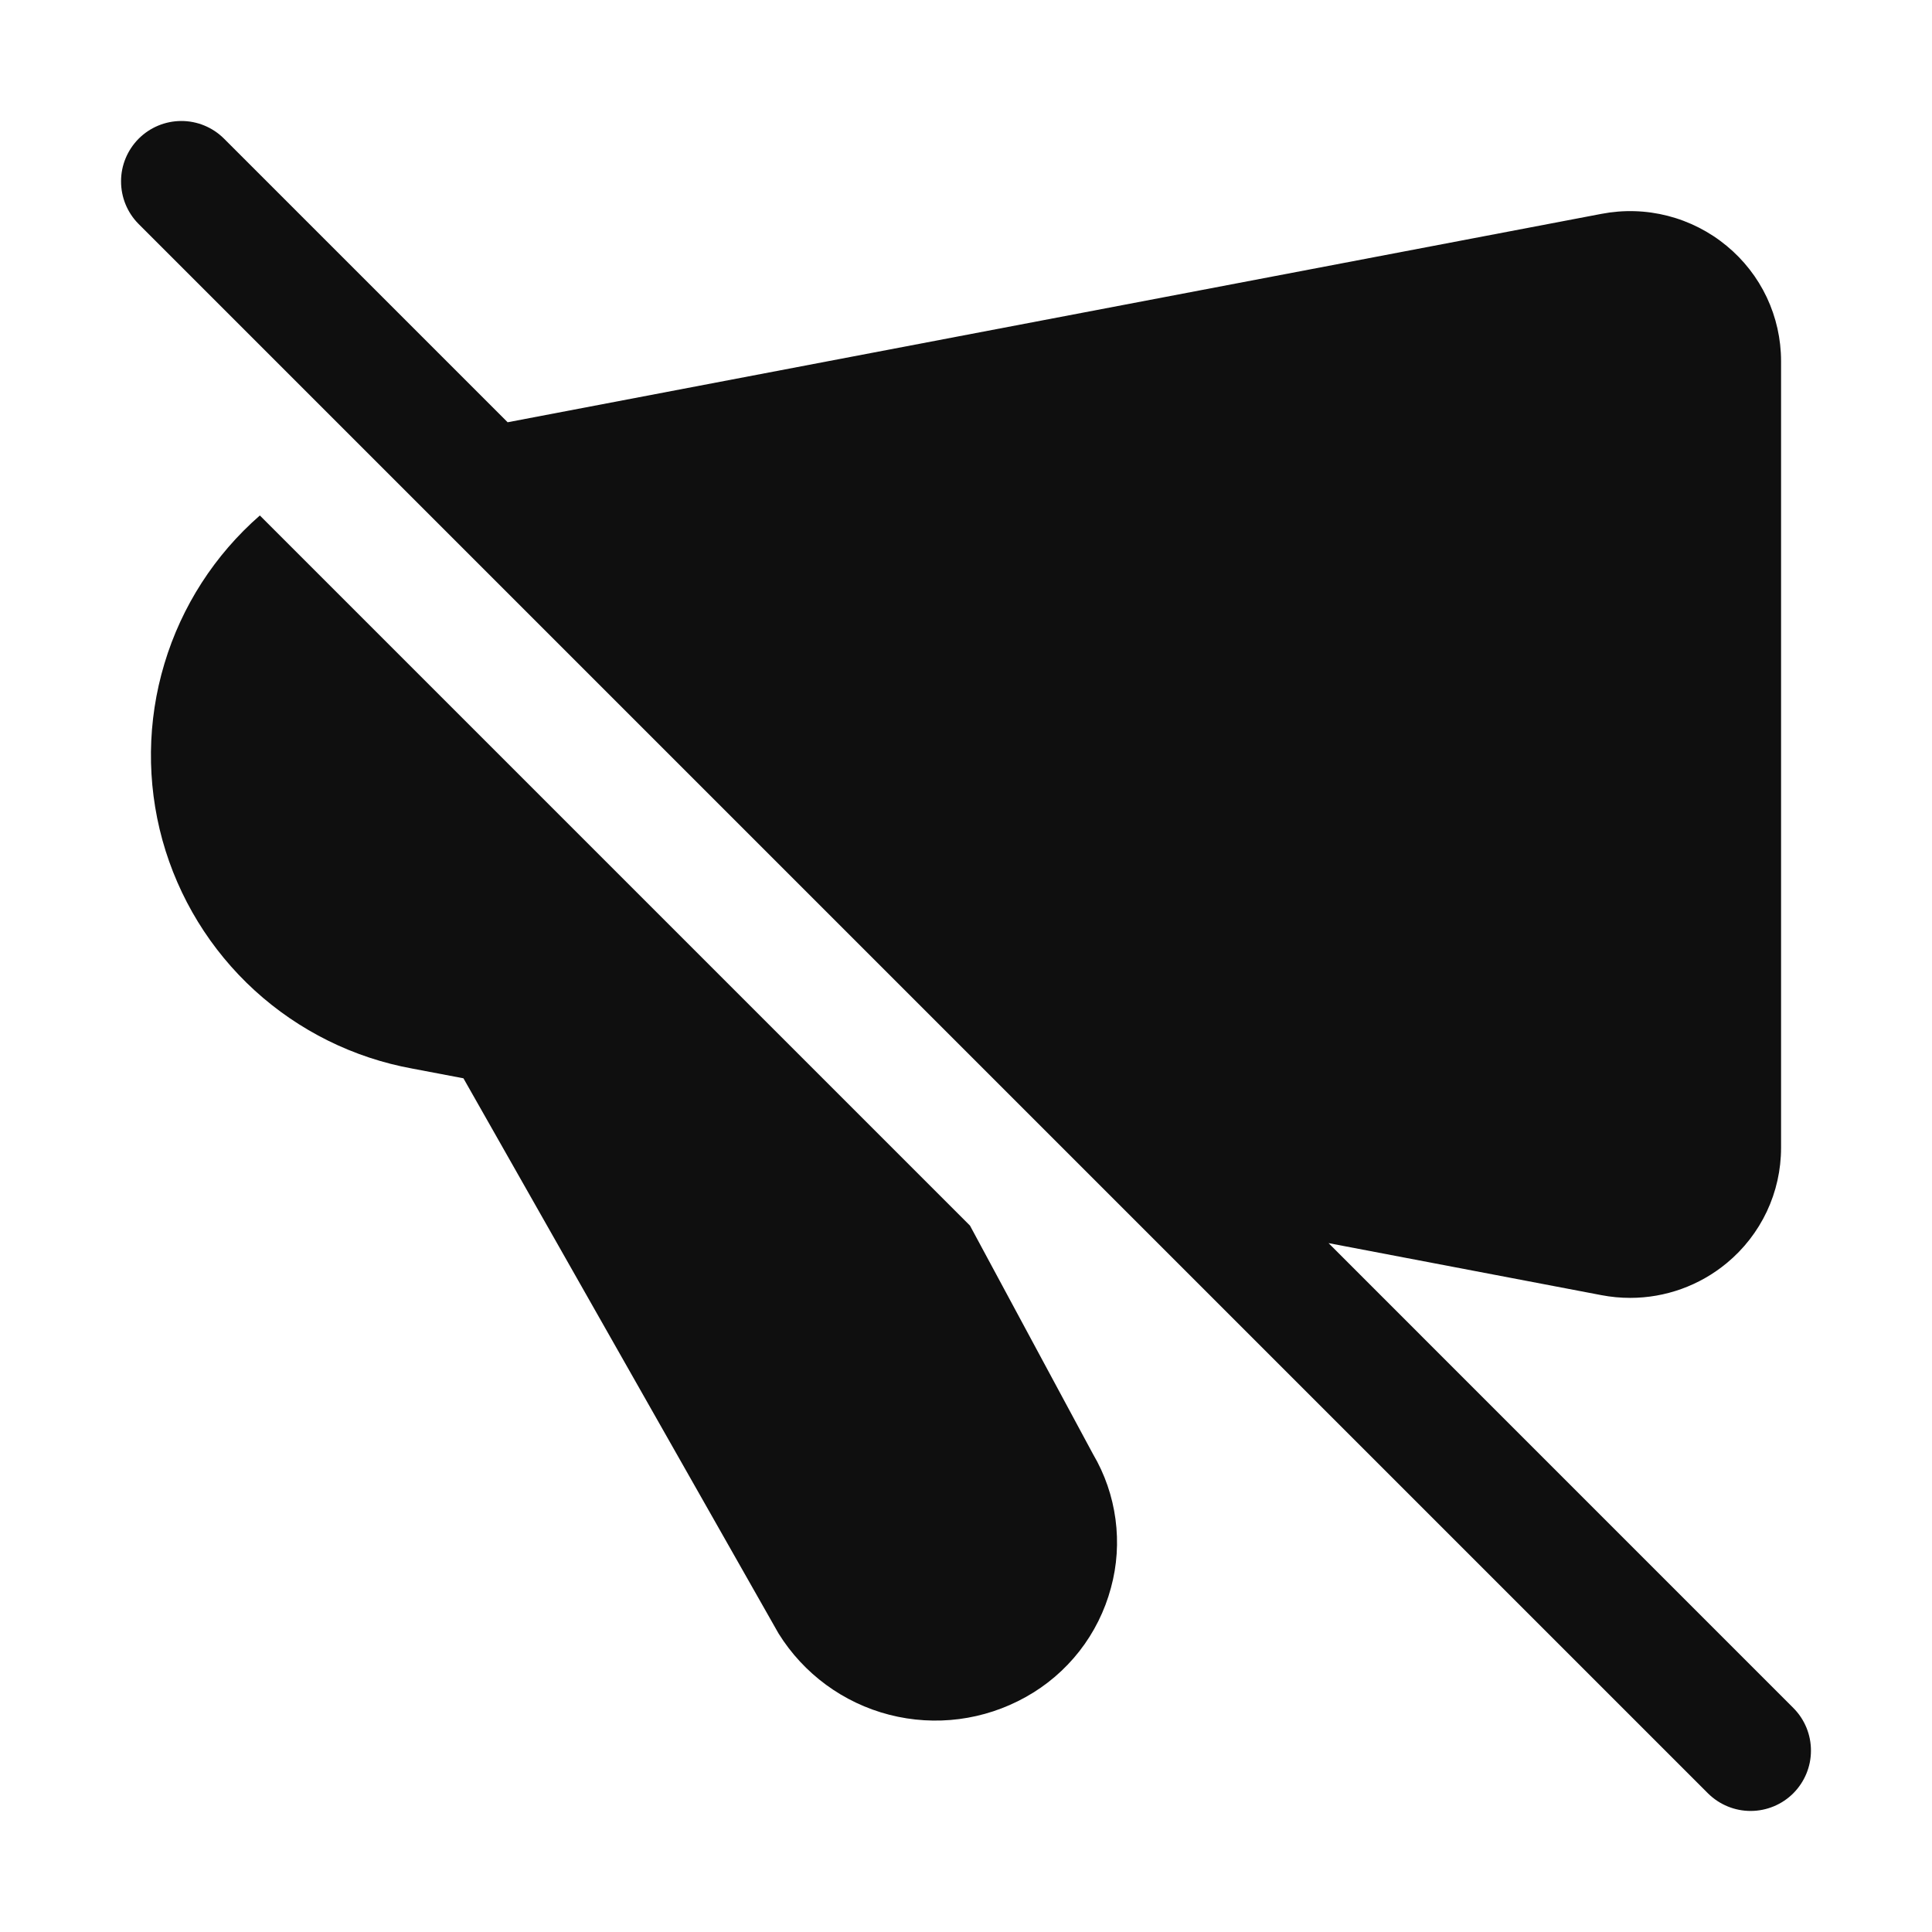 <svg width="32" height="32" viewBox="0 0 32 32" fill="none" xmlns="http://www.w3.org/2000/svg">
<path d="M16.066 20.3L4.304 8.538C3.556 9.191 3.008 10.042 2.723 10.993C2.437 11.944 2.426 12.957 2.69 13.914C2.955 14.871 3.484 15.734 4.217 16.404C4.95 17.073 5.857 17.523 6.834 17.7L7.676 17.86L12.895 27.055C13.311 27.724 13.968 28.206 14.73 28.402C15.493 28.598 16.301 28.493 16.988 28.109C17.333 27.918 17.635 27.659 17.878 27.349C18.121 27.038 18.298 26.682 18.4 26.302C18.502 25.931 18.527 25.544 18.476 25.163C18.425 24.782 18.299 24.416 18.104 24.085L16.066 20.3Z" fill="#0F0F0F"/>
<path d="M29.707 28.293L22.005 20.59L26.526 21.452C26.683 21.482 26.842 21.497 27.002 21.497C27.585 21.497 28.151 21.293 28.6 20.921C28.881 20.689 29.108 20.397 29.264 20.067C29.419 19.738 29.5 19.377 29.5 19.012V5.981C29.5 5.616 29.419 5.256 29.264 4.926C29.108 4.596 28.881 4.305 28.6 4.073C28.315 3.837 27.981 3.667 27.623 3.575C27.264 3.483 26.89 3.472 26.526 3.542L8.408 6.994L3.707 2.293C3.519 2.107 3.265 2.003 3.001 2.004C2.737 2.005 2.484 2.11 2.297 2.297C2.111 2.484 2.005 2.737 2.005 3.001C2.004 3.265 2.107 3.519 2.293 3.707L28.293 29.707C28.481 29.892 28.735 29.996 28.999 29.995C29.263 29.994 29.516 29.889 29.703 29.702C29.889 29.515 29.995 29.262 29.995 28.998C29.996 28.734 29.893 28.481 29.707 28.293Z" fill="#0F0F0F"/>
</svg>
